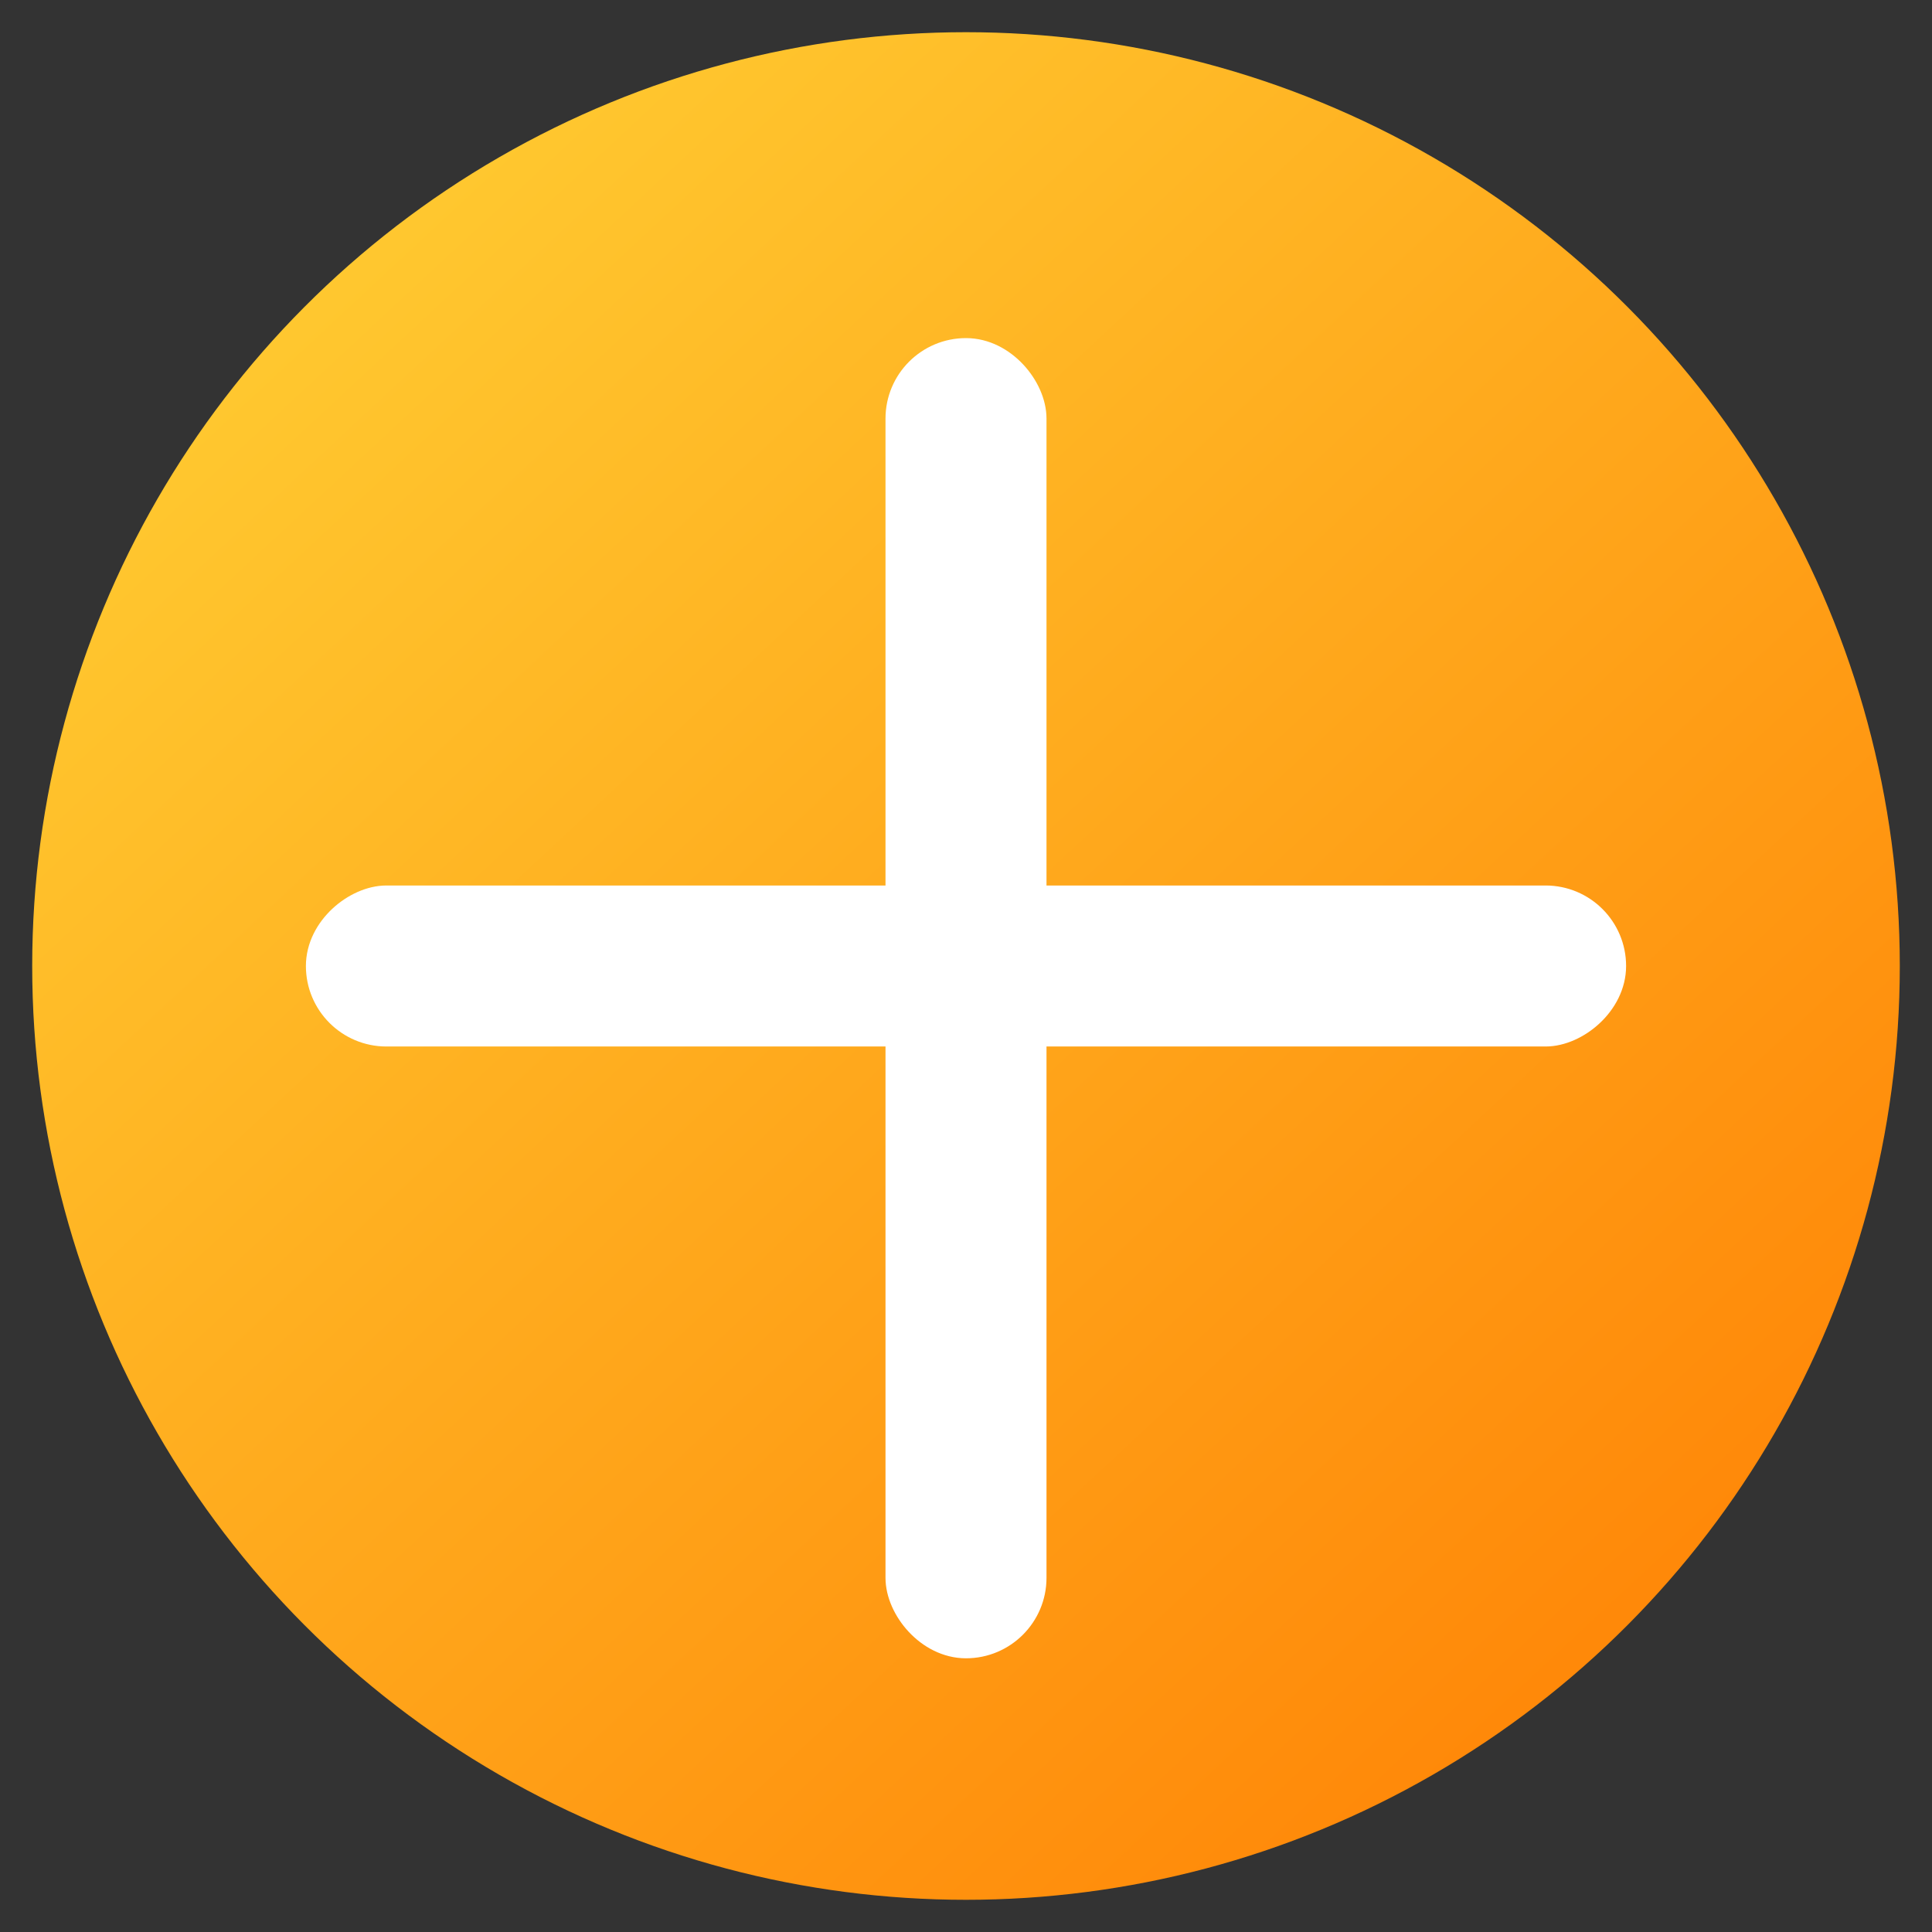 <svg width="60" height="60" viewBox="0 0 60 60" fill="none" xmlns="http://www.w3.org/2000/svg">
<rect x="0" y="0" width="60" height="60" fill="#333333" stroke="none"/>
<circle cx="30" cy="30" r="29" fill="url(#paint0_linear)" stroke="none" stroke-width="2"/>
<rect x="28" y="11" width="4" height="40" rx="2" fill="white"/>
<rect x="28" y="11" width="4" height="40" rx="2" stroke="white"/>
<rect x="10" y="32" width="4" height="40" rx="2" transform="rotate(-90 10 32)" fill="white"/>
<rect x="10" y="32" width="4" height="40" rx="2" transform="rotate(-90 10 32)" stroke="white"/>
<defs>
<linearGradient id="paint0_linear" x1="60" y1="60" x2="4.2" y2="-5.84435e-06" gradientUnits="userSpaceOnUse">
<stop stop-color="#FF7A00"/>
<stop offset="1" stop-color="#FFD336"/>
</linearGradient>
</defs>
</svg>

<!-- 
<svg width="120" height="120" viewBox="0 0 120 120" fill="none" xmlns="http://www.w3.org/2000/svg">
  <g filter="url(#filter0_d)">
  <circle cx="60" cy="44" r="20" fill="white"/>
  </g>
  <rect x="58.6667" y="31.3333" width="2.66667" height="26.6667" rx="1.33333" fill="#FF980A"/>
  <rect x="58.6667" y="31.3333" width="2.66667" height="26.6667" rx="1.33333" stroke="#FF980A"/>
  <rect x="46.6667" y="45.3333" width="2.66667" height="26.6667" rx="1.33333" transform="rotate(-90 46.6667 45.3333)" fill="#FF980A"/>
  <rect x="46.6667" y="45.3333" width="2.66667" height="26.6667" rx="1.33333" transform="rotate(-90 46.6667 45.3333)" stroke="#FF980A"/>
  <defs>
  <filter id="filter0_d" x="0" y="0" width="120" height="120" filterUnits="userSpaceOnUse" color-interpolation-filters="sRGB">
  <feFlood flood-opacity="0" result="BackgroundImageFix"/>
  <feColorMatrix in="SourceAlpha" type="matrix" values="0 0 0 0 0 0 0 0 0 0 0 0 0 0 0 0 0 0 127 0"/>
  <feOffset dy="16"/>
  <feGaussianBlur stdDeviation="20"/>
  <feColorMatrix type="matrix" values="0 0 0 0 0.439216 0 0 0 0 0.564706 0 0 0 0 0.690196 0 0 0 0.2 0"/>
  <feBlend mode="normal" in2="BackgroundImageFix" result="effect1_dropShadow"/>
  <feBlend mode="normal" in="SourceGraphic" in2="effect1_dropShadow" result="shape"/>
  </filter>
  </defs>
  </svg> -->
